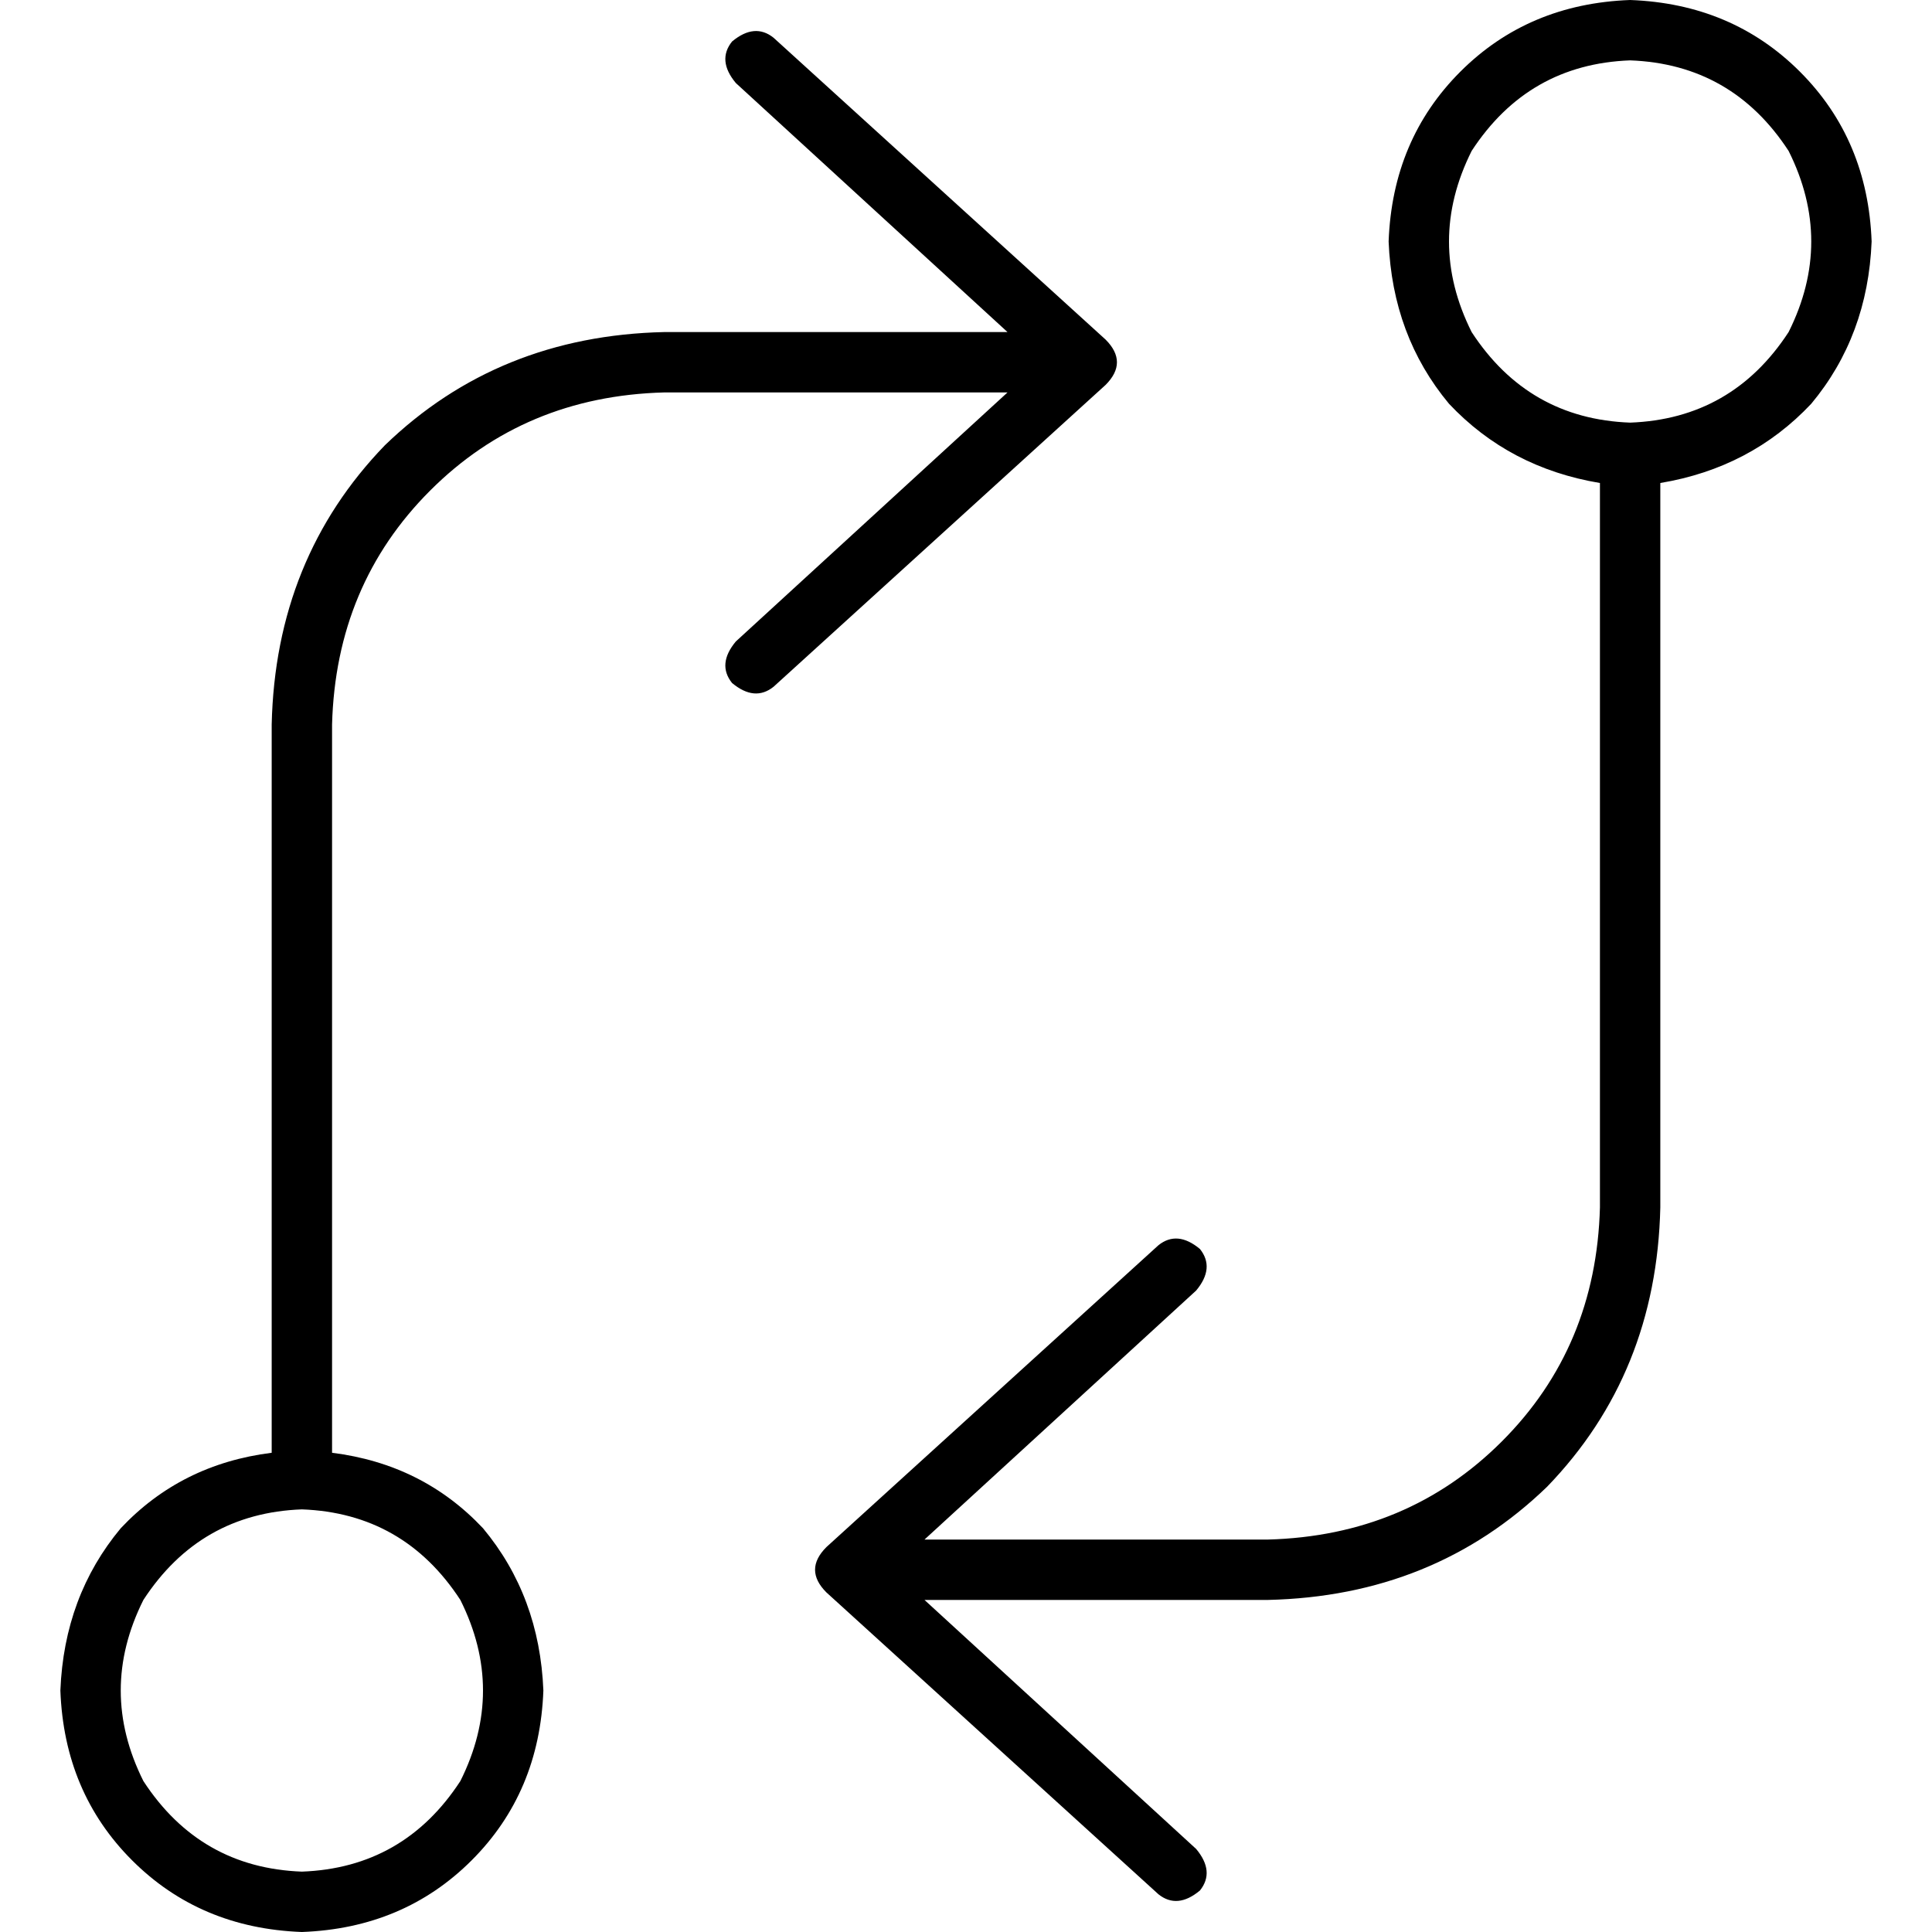 <svg xmlns="http://www.w3.org/2000/svg" viewBox="0 0 512 512">
  <path d="M 194 11 Q 190 16 195 22 L 267 88 L 176 88 Q 132 89 102 118 Q 73 148 72 192 L 72 385 Q 48 388 32 405 Q 17 423 16 448 Q 17 475 35 493 Q 53 511 80 512 Q 107 511 125 493 Q 143 475 144 448 Q 143 423 128 405 Q 112 388 88 385 L 88 192 Q 89 155 114 130 Q 139 105 176 104 L 267 104 L 195 170 Q 190 176 194 181 Q 200 186 205 182 L 293 102 Q 296 99 296 96 Q 296 93 293 90 L 205 10 Q 200 6 194 11 L 194 11 Z M 80 400 Q 107 401 122 424 Q 134 448 122 472 Q 107 495 80 496 Q 53 495 38 472 Q 26 448 38 424 Q 53 401 80 400 L 80 400 Z M 318 501 Q 322 496 317 490 L 245 424 L 336 424 Q 380 423 410 394 Q 439 364 440 320 L 440 128 Q 464 124 480 107 Q 495 89 496 64 Q 495 37 477 19 Q 459 1 432 0 Q 405 1 387 19 Q 369 37 368 64 Q 369 89 384 107 Q 400 124 424 128 L 424 320 Q 423 357 398 382 Q 373 407 336 408 L 245 408 L 317 342 Q 322 336 318 331 Q 312 326 307 330 L 219 410 Q 216 413 216 416 Q 216 419 219 422 L 307 502 Q 312 506 318 501 L 318 501 Z M 432 112 Q 405 111 390 88 Q 378 64 390 40 Q 405 17 432 16 Q 459 17 474 40 Q 486 64 474 88 Q 459 111 432 112 L 432 112 Z" />
</svg>